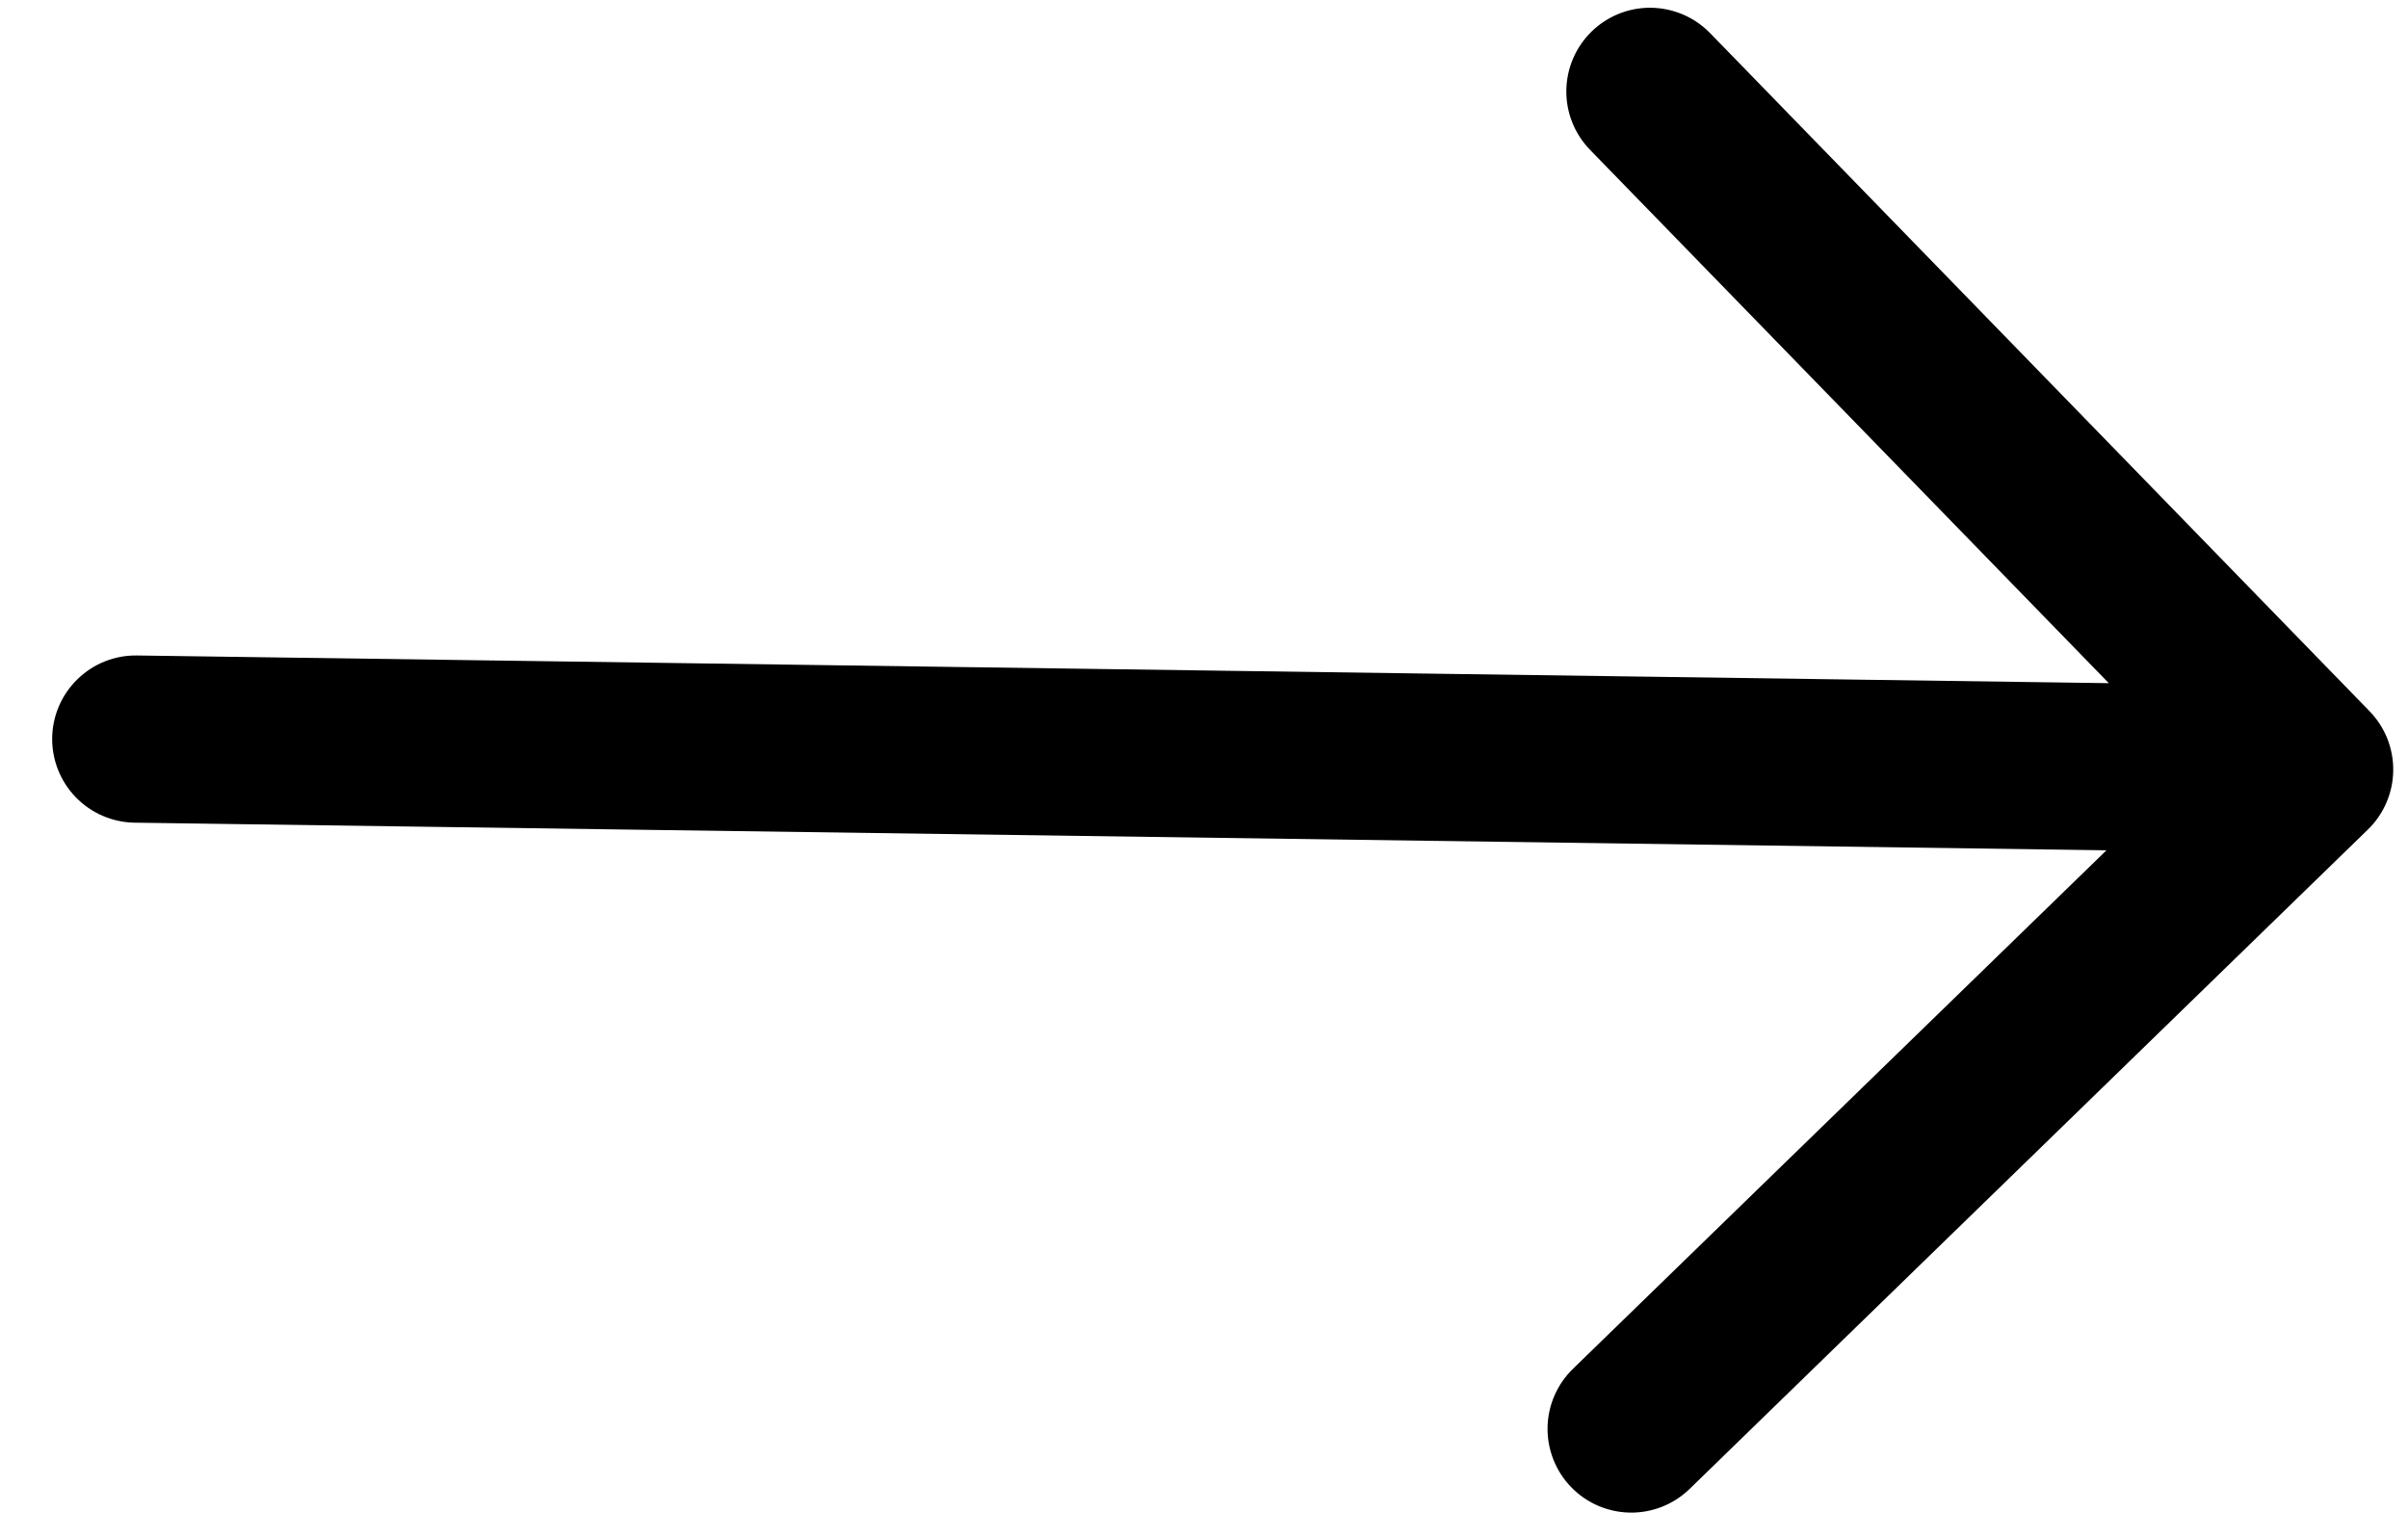 <svg width="36" height="23" viewBox="0 0 36 23" fill="none" xmlns="http://www.w3.org/2000/svg">
<path fill-rule="evenodd" clip-rule="evenodd" d="M0.78 11.033C0.785 10.702 0.921 10.386 1.159 10.155C1.397 9.923 1.716 9.796 2.048 9.801L31.527 10.215L23.771 2.24C23.54 2.002 23.412 1.682 23.417 1.35C23.422 1.018 23.558 0.702 23.796 0.47C24.034 0.239 24.354 0.111 24.686 0.116C25.018 0.121 25.334 0.257 25.566 0.495L35.425 10.634C35.539 10.752 35.63 10.891 35.691 11.044C35.751 11.197 35.782 11.36 35.779 11.524C35.777 11.689 35.742 11.851 35.677 12.002C35.612 12.153 35.518 12.29 35.4 12.404L25.26 22.263C25.022 22.494 24.702 22.622 24.37 22.617C24.038 22.612 23.722 22.476 23.491 22.238C23.259 22 23.132 21.68 23.136 21.348C23.141 21.016 23.277 20.7 23.515 20.468L31.492 12.714L2.013 12.301C1.681 12.296 1.365 12.16 1.134 11.922C0.903 11.684 0.776 11.365 0.78 11.033Z" fill="black"/>
</svg>

